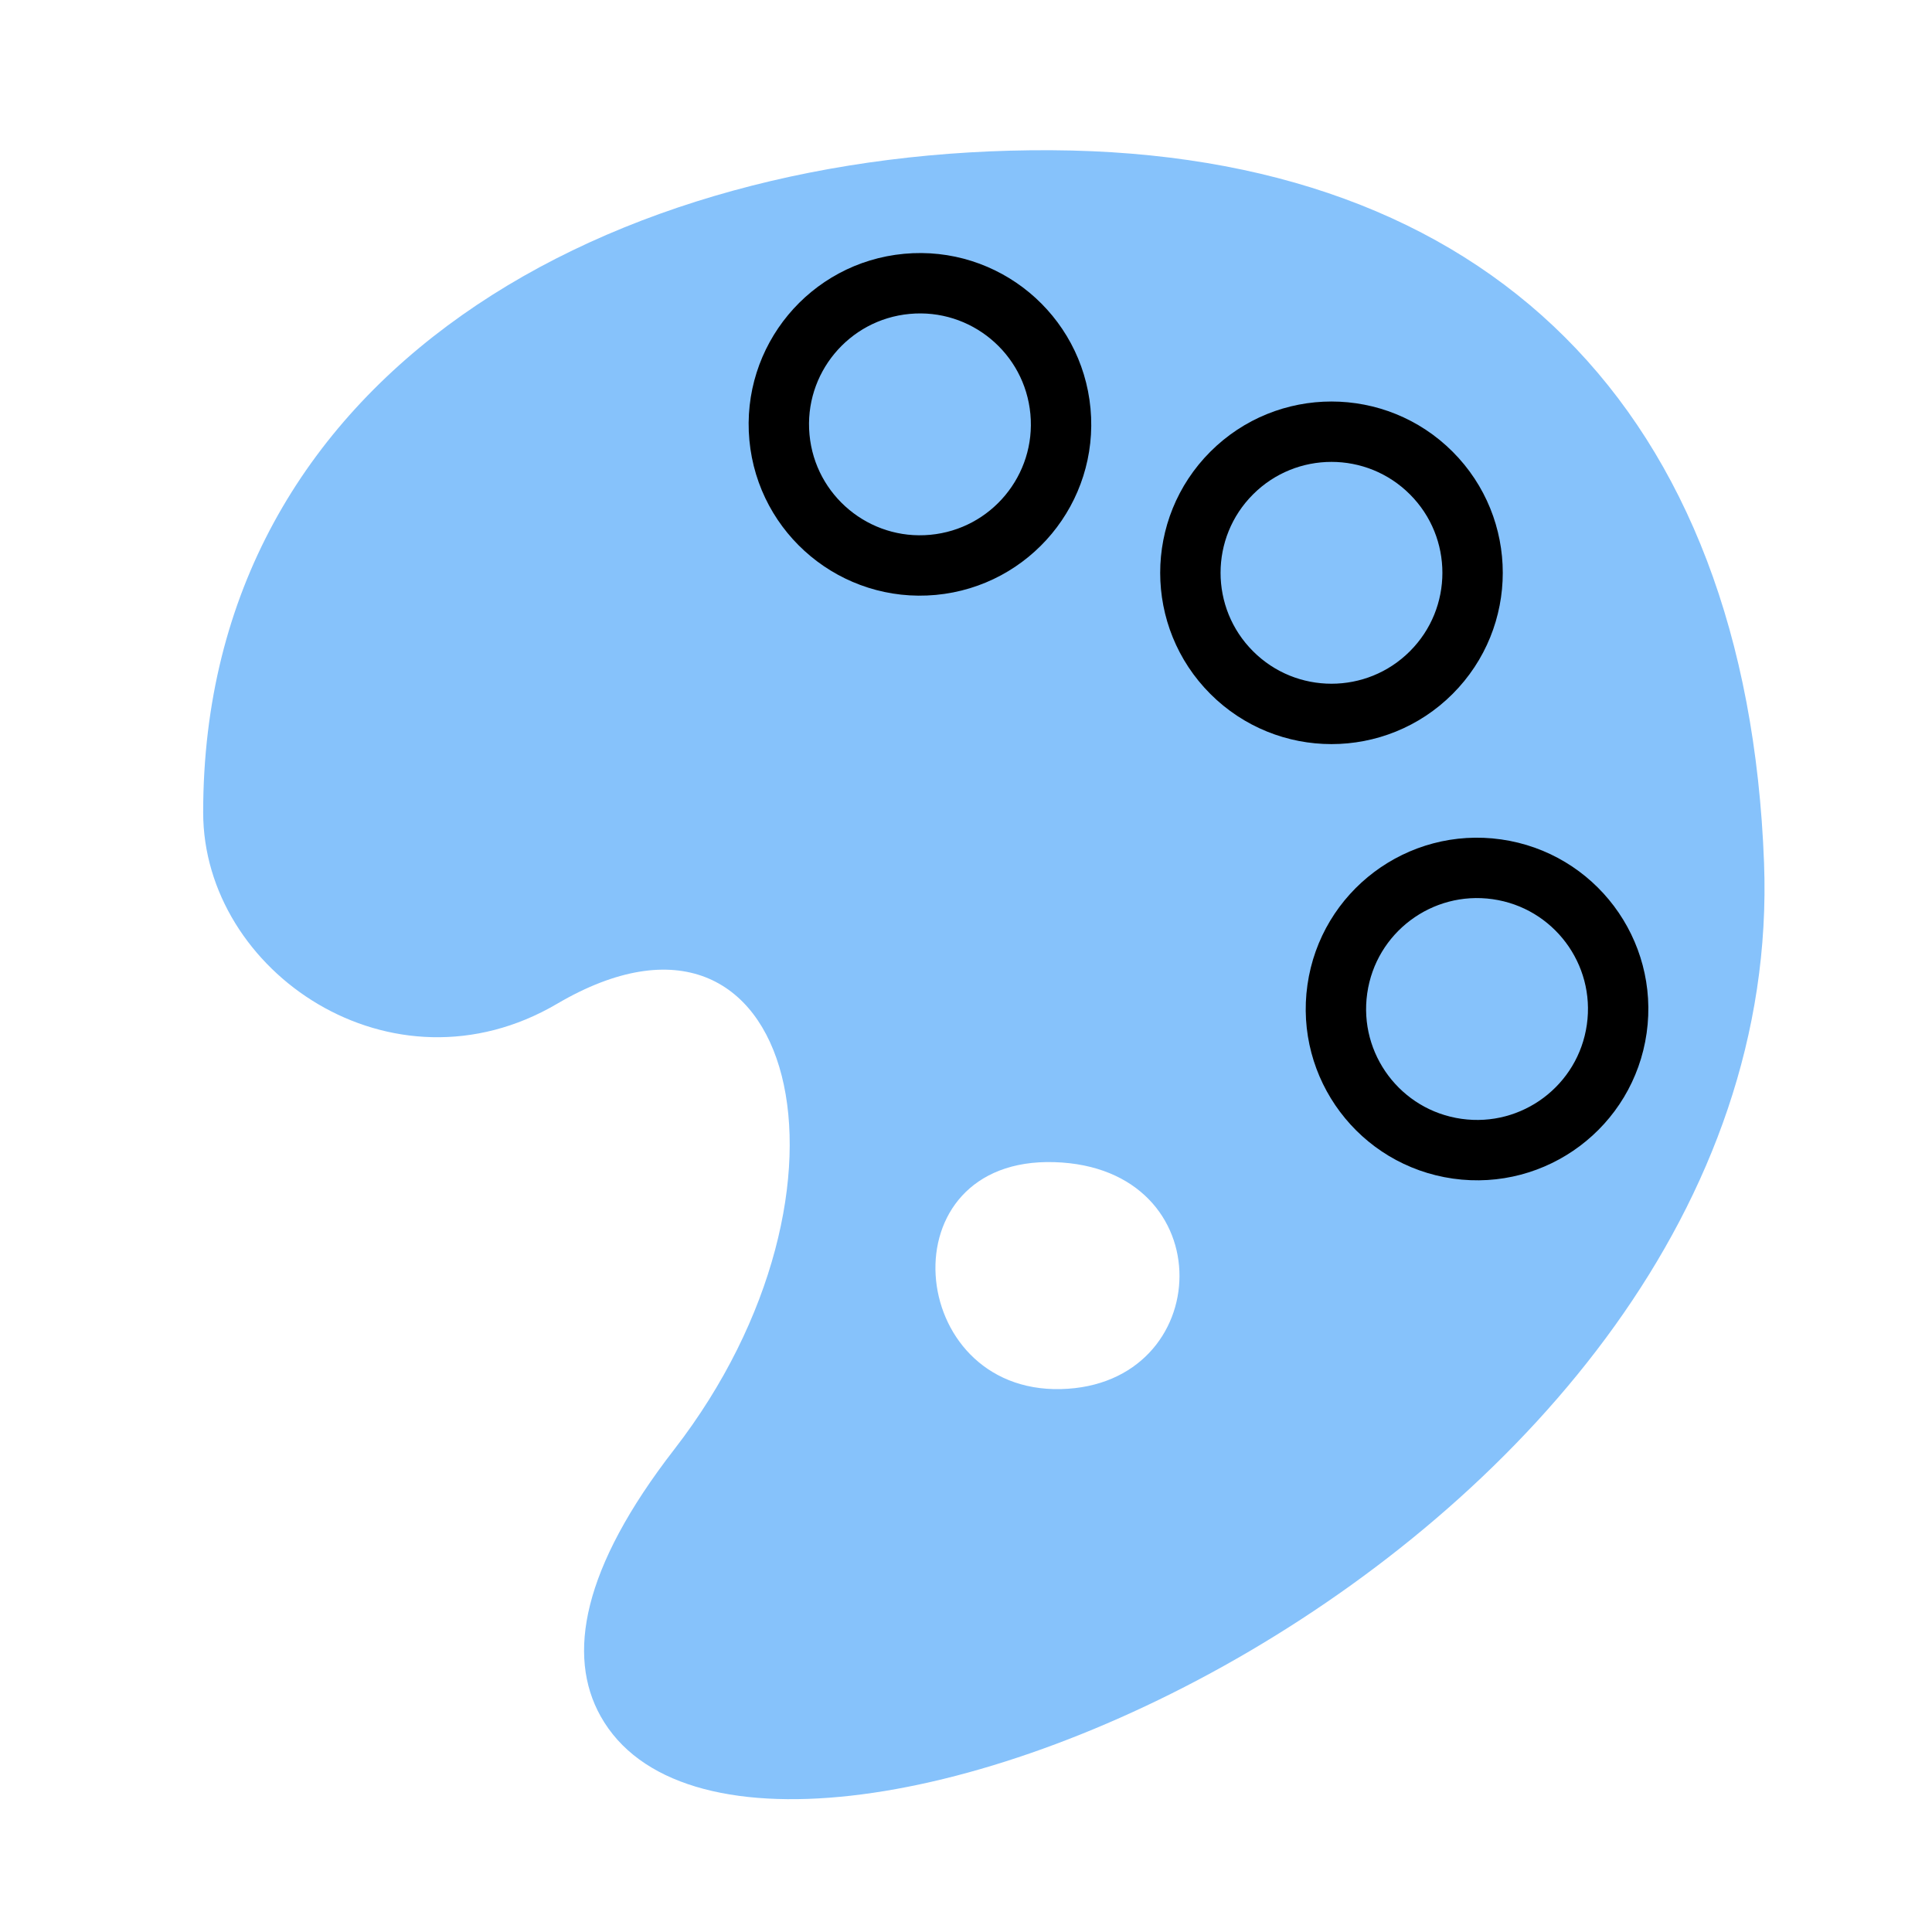 <?xml version="1.0" encoding="UTF-8" standalone="no"?>
<svg
   xmlns:dc="http://purl.org/dc/elements/1.1/"
   xmlns:cc="http://creativecommons.org/ns#"
   xmlns:rdf="http://www.w3.org/1999/02/22-rdf-syntax-ns#"
   xmlns:svg="http://www.w3.org/2000/svg"
   xmlns="http://www.w3.org/2000/svg"
   xmlns:sodipodi="http://sodipodi.sourceforge.net/DTD/sodipodi-0.dtd"
   xmlns:inkscape="http://www.inkscape.org/namespaces/inkscape"
   width="192px"
   height="192px"
   viewBox="0 0 192 192"
   version="1.1"
   id="svg6"
   sodipodi:docname="generic_theme_manager.svg"
   inkscape:export-filename="D:\ZeusOfTheCrows\My Files\LocalDev\Appstract\icons\appstract-light\generic_theme_manager.png"
   inkscape:export-xdpi="96"
   inkscape:export-ydpi="96"
   inkscape:version="1.0.2-2 (e86c870879, 2021-01-15)">
  <defs
     id="defs10" />
  <sodipodi:namedview
     pagecolor="#282828"
     bordercolor="#666666"
     borderopacity="1"
     objecttolerance="10"
     gridtolerance="10"
     guidetolerance="10"
     inkscape:pageopacity="1"
     inkscape:pageshadow="2"
     inkscape:window-width="2498"
     inkscape:window-height="1421"
     id="namedview8"
     showgrid="false"
     inkscape:zoom="2.8284271"
     inkscape:cx="117.83737"
     inkscape:cy="88.57695"
     inkscape:window-x="2617"
     inkscape:window-y="-5"
     inkscape:window-maximized="1"
     inkscape:current-layer="open-table"
     inkscape:document-rotation="0"
     inkscape:pagecheckerboard="true" />
  <!-- Generated by Pixelmator Pro 2.0.1 -->
  <g
     id="open-table">
    <path
       id="Ellipse"
       d="m 104.5,14.93 c -43.801,-0.249 -84.309,22.008 -84.309,65.809 0,15.856 18.781,28.638 35.169,19.018 C 79.255,85.729 87.123,118.085 67,144.049 57.839,155.87 56.315,164.522 59.687,170.553 74.948,197.847 177.895,154.287 175.309,85.74 173.608,40.649 147.859,15.177 104.5,14.93 Z m 0.921,123.116 c -15.453,0.367 -17.502,-23.068 -0.643,-22.554 16.859,0.514 16.096,22.187 0.643,22.554 z"
       inkscape:connector-curvature="0"
       style="fill:#86c2fb;fill-opacity:1;stroke:none;stroke-width:1"
       inkscape:label="red-big"
       sodipodi:nodetypes="ssssssszzz"
       inkscape:export-filename="D:\ZeusOfTheCrows\My Files\LocalDev\Appstract\icons\appstract-light\generic_theme_manager.png"
       inkscape:export-xdpi="96"
       inkscape:export-ydpi="96" />
    <path
       id="Ellipse-2"
       d="m 142.237,66.841 c 5.476,-5.476 5.476,-14.356 1.6e-4,-19.832 -5.476,-5.476 -14.356,-5.476 -19.832,1.56e-4 -5.476,5.476 -5.476,14.356 -1.5e-4,19.832 5.476,5.476 14.356,5.476 19.832,-1.58e-4 z"
       inkscape:connector-curvature="0"
       style="fill:none;fill-opacity:1;stroke:#000000;stroke-width:6;stroke-linecap:round;stroke-linejoin:round;stroke-miterlimit:4;stroke-dasharray:none;stroke-opacity:1"
       inkscape:label="stroke"
       inkscape:transform-center-y="-36.151963"
       inkscape:transform-center-x="-36.151965"
       inkscape:export-filename="D:\ZeusOfTheCrows\My Files\LocalDev\Appstract\icons\appstract-light\kinemaster_alt.png"
       inkscape:export-xdpi="96"
       inkscape:export-ydpi="96" />
    <path
       id="Ellipse-2-5-1"
       d="m 144.812,114.158 c 7.668,1.09 14.768,-4.242 15.858,-11.91 1.09,-7.668 -4.242,-14.768 -11.91,-15.858 -7.668,-1.09 -14.768,4.242 -15.858,11.91 -1.09,7.668 4.242,14.768 11.91,15.858 z"
       inkscape:connector-curvature="0"
       style="fill:none;fill-opacity:1;stroke:#000000;stroke-width:6;stroke-linecap:round;stroke-linejoin:round;stroke-miterlimit:4;stroke-dasharray:none;stroke-opacity:1"
       inkscape:label="stroke"
       inkscape:transform-center-y="7.1963808"
       inkscape:transform-center-x="-50.616873"
       inkscape:export-filename="D:\ZeusOfTheCrows\My Files\LocalDev\Appstract\icons\appstract-light\kinemaster_alt.png"
       inkscape:export-xdpi="96"
       inkscape:export-ydpi="96" />
    <path
       id="Ellipse-2-5-1-0-0-6"
       d="m 105.386,40.87 c -0.719,-7.711 -7.554,-13.38 -15.265,-12.661 -7.711,0.719 -13.38,7.554 -12.661,15.265 0.719,7.711 7.554,13.38 15.265,12.661 7.711,-0.719 13.38,-7.554 12.661,-15.265 z"
       inkscape:connector-curvature="0"
       style="fill:none;fill-opacity:1;stroke:#000000;stroke-width:6;stroke-linecap:round;stroke-linejoin:round;stroke-miterlimit:4;stroke-dasharray:none;stroke-opacity:1"
       inkscape:label="stroke"
       inkscape:transform-center-y="-50.905092"
       inkscape:transform-center-x="4.7461983"
       inkscape:export-filename="D:\ZeusOfTheCrows\My Files\LocalDev\Appstract\icons\appstract-light\kinemaster_alt.png"
       inkscape:export-xdpi="96"
       inkscape:export-ydpi="96" />
  </g>
</svg>
